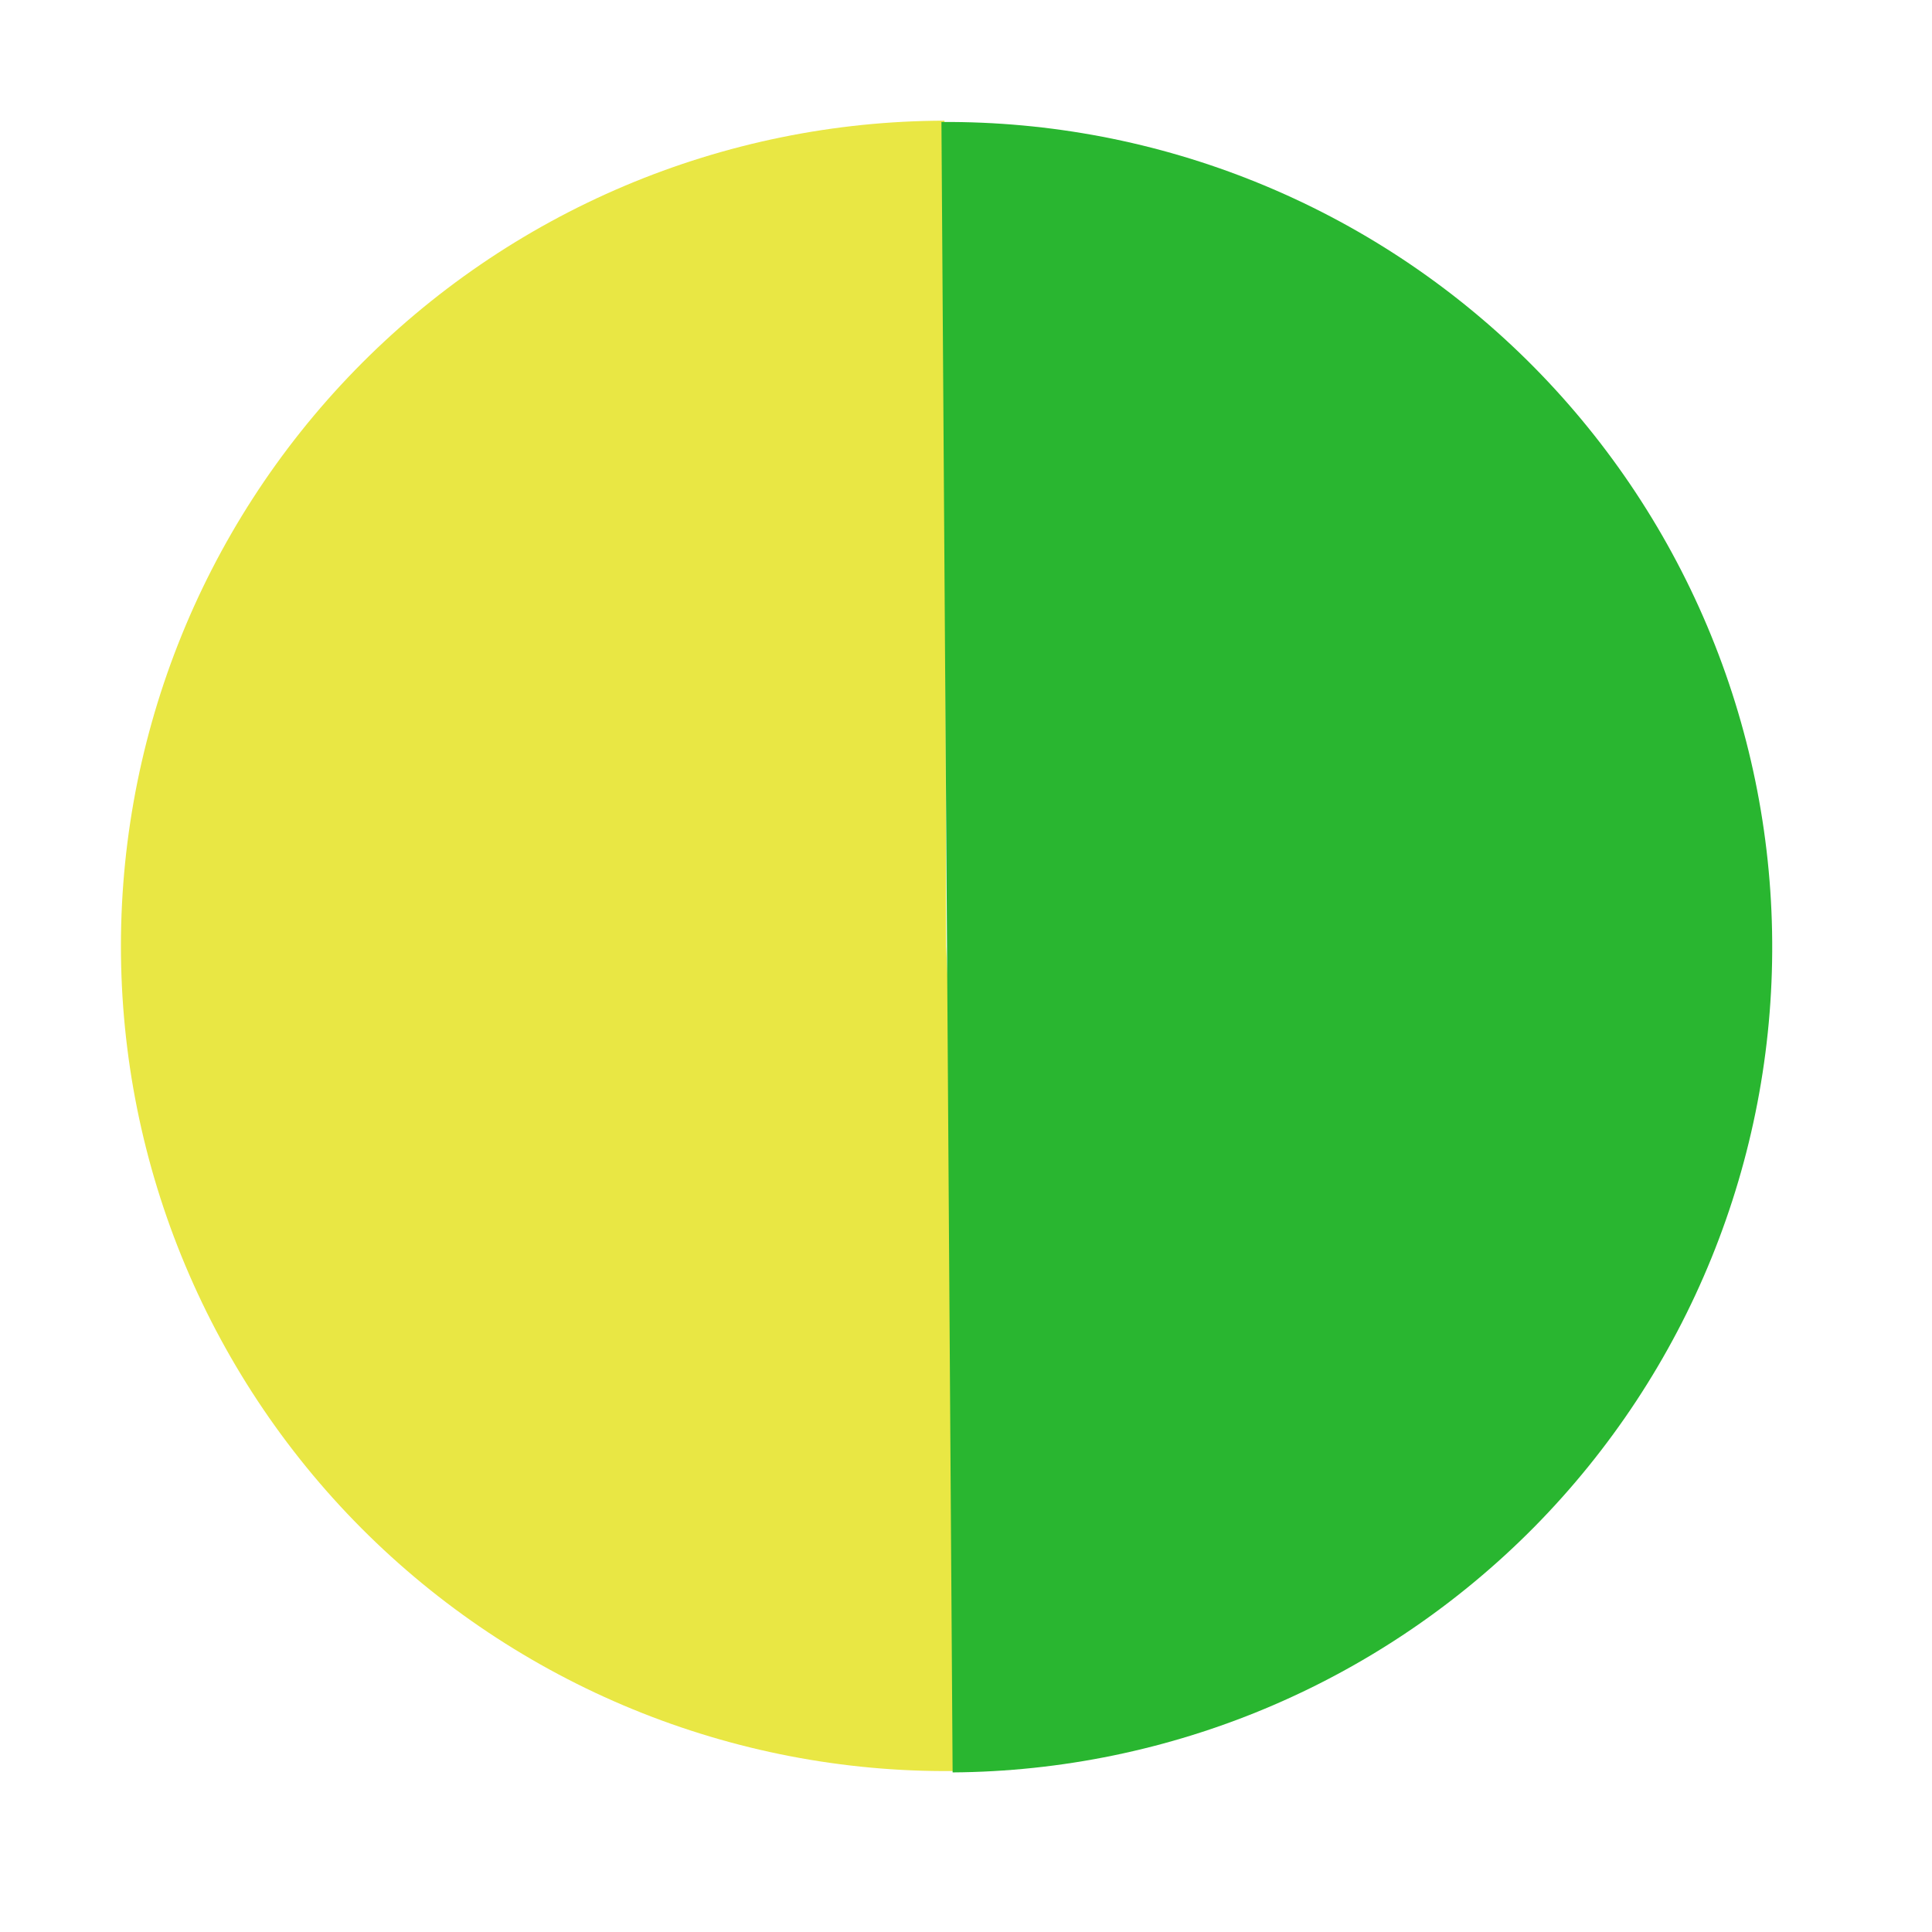 <svg width="28" height="28" viewBox="0 0 28 28" fill="none" xmlns="http://www.w3.org/2000/svg">
<path d="M13.688 1.749C12.095 1.752 10.519 2.074 9.052 2.694C7.585 3.315 6.257 4.222 5.146 5.363C4.035 6.504 3.162 7.855 2.58 9.338C1.998 10.82 1.718 12.404 1.756 13.996C1.794 15.589 2.15 17.157 2.803 18.61C3.456 20.063 4.392 21.371 5.557 22.457C6.722 23.543 8.093 24.385 9.588 24.934C11.083 25.483 12.672 25.729 14.263 25.655L13.712 13.709L13.688 1.749Z" fill="#E9E744"/>
<path d="M13.806 25.687C15.377 25.676 16.93 25.356 18.377 24.745C19.824 24.134 21.136 23.244 22.239 22.127C23.342 21.008 24.214 19.684 24.805 18.229C25.396 16.774 25.695 15.217 25.684 13.646C25.674 12.076 25.354 10.523 24.743 9.076C24.132 7.629 23.242 6.317 22.125 5.214C21.006 4.111 19.682 3.239 18.227 2.648C16.772 2.056 15.215 1.758 13.644 1.768L13.725 13.727L13.806 25.687Z" fill="#29B630"/>
</svg>
